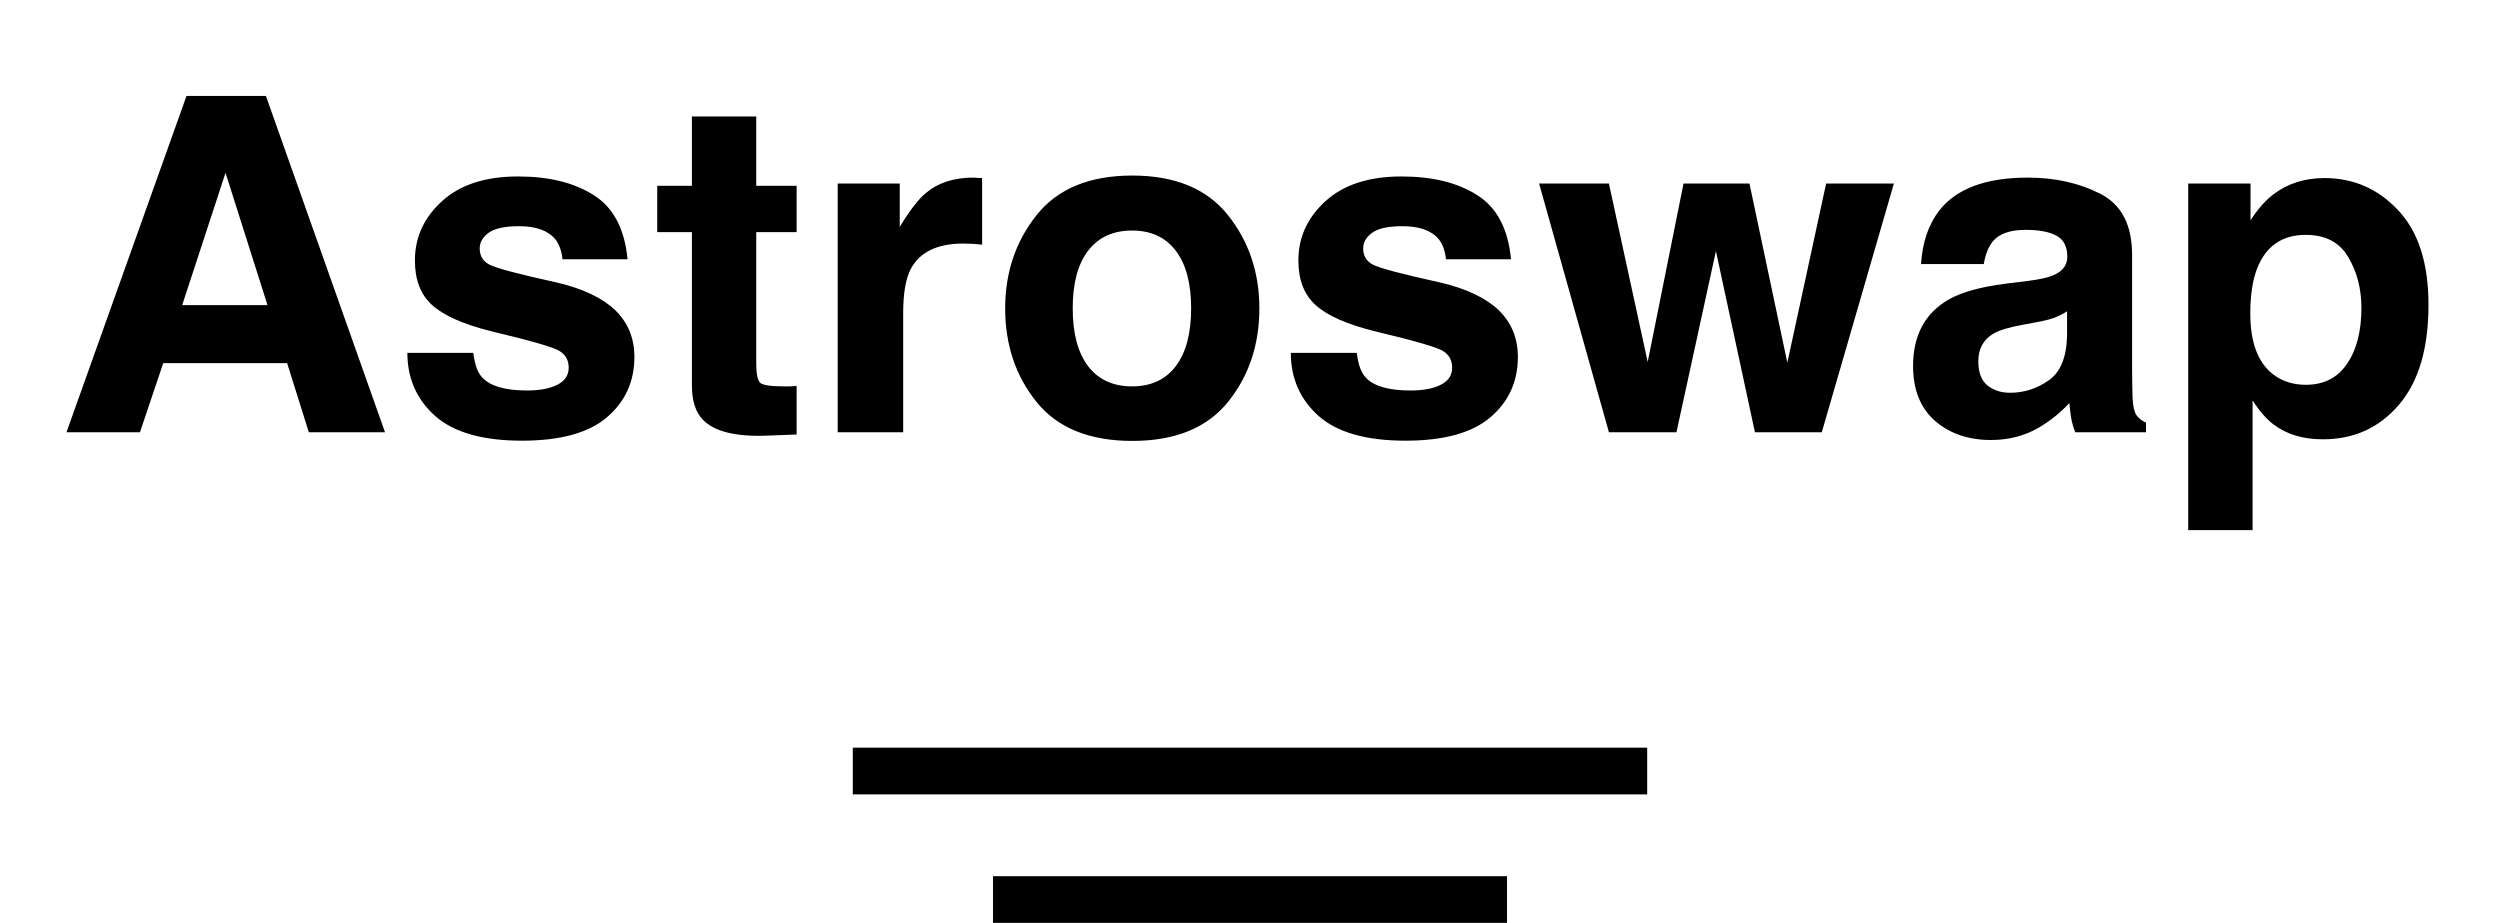 <svg width="214" height="79" viewBox="0 0 214 79" fill="none" xmlns="http://www.w3.org/2000/svg">
<path d="M15.594 26.121H22.898L19.305 14.793L15.594 26.121ZM15.965 8.211H22.762L32.957 37H26.434L24.578 31.082H13.973L11.98 37H5.691L15.965 8.211ZM40.516 30.203C40.633 31.193 40.887 31.896 41.277 32.312C41.967 33.055 43.243 33.426 45.105 33.426C46.199 33.426 47.065 33.263 47.703 32.938C48.354 32.612 48.68 32.124 48.68 31.473C48.68 30.848 48.419 30.372 47.898 30.047C47.378 29.721 45.444 29.162 42.098 28.367C39.689 27.768 37.99 27.02 37 26.121C36.01 25.236 35.516 23.96 35.516 22.293C35.516 20.327 36.284 18.641 37.82 17.234C39.37 15.815 41.544 15.105 44.344 15.105C47 15.105 49.161 15.639 50.828 16.707C52.508 17.762 53.471 19.591 53.719 22.195H48.152C48.074 21.479 47.872 20.913 47.547 20.496C46.935 19.741 45.893 19.363 44.422 19.363C43.211 19.363 42.345 19.552 41.824 19.93C41.316 20.307 41.062 20.75 41.062 21.258C41.062 21.896 41.336 22.358 41.883 22.645C42.43 22.944 44.363 23.458 47.684 24.188C49.897 24.708 51.557 25.496 52.664 26.551C53.758 27.619 54.305 28.953 54.305 30.555C54.305 32.664 53.517 34.389 51.941 35.73C50.379 37.059 47.957 37.723 44.676 37.723C41.329 37.723 38.855 37.02 37.254 35.613C35.665 34.194 34.871 32.391 34.871 30.203H40.516ZM56.258 19.871V15.906H59.227V9.969H64.734V15.906H68.191V19.871H64.734V31.121C64.734 31.994 64.845 32.54 65.066 32.762C65.288 32.97 65.965 33.074 67.098 33.074C67.267 33.074 67.443 33.074 67.625 33.074C67.82 33.061 68.009 33.048 68.191 33.035V37.195L65.555 37.293C62.925 37.384 61.128 36.928 60.164 35.926C59.539 35.288 59.227 34.305 59.227 32.977V19.871H56.258ZM83.328 15.203C83.432 15.203 83.517 15.21 83.582 15.223C83.66 15.223 83.823 15.229 84.07 15.242V20.945C83.719 20.906 83.406 20.88 83.133 20.867C82.859 20.854 82.638 20.848 82.469 20.848C80.229 20.848 78.725 21.577 77.957 23.035C77.527 23.855 77.312 25.119 77.312 26.824V37H71.707V15.711H77.019V19.422C77.879 18.003 78.628 17.033 79.266 16.512C80.307 15.639 81.662 15.203 83.328 15.203ZM96.902 33.074C98.53 33.074 99.78 32.495 100.652 31.336C101.525 30.177 101.961 28.53 101.961 26.395C101.961 24.259 101.525 22.619 100.652 21.473C99.78 20.314 98.53 19.734 96.902 19.734C95.275 19.734 94.018 20.314 93.133 21.473C92.26 22.619 91.824 24.259 91.824 26.395C91.824 28.53 92.26 30.177 93.133 31.336C94.018 32.495 95.275 33.074 96.902 33.074ZM107.801 26.395C107.801 29.52 106.902 32.195 105.105 34.422C103.309 36.635 100.581 37.742 96.922 37.742C93.263 37.742 90.535 36.635 88.738 34.422C86.941 32.195 86.043 29.52 86.043 26.395C86.043 23.322 86.941 20.659 88.738 18.406C90.535 16.154 93.263 15.027 96.922 15.027C100.581 15.027 103.309 16.154 105.105 18.406C106.902 20.659 107.801 23.322 107.801 26.395ZM116.141 30.203C116.258 31.193 116.512 31.896 116.902 32.312C117.592 33.055 118.868 33.426 120.73 33.426C121.824 33.426 122.69 33.263 123.328 32.938C123.979 32.612 124.305 32.124 124.305 31.473C124.305 30.848 124.044 30.372 123.523 30.047C123.003 29.721 121.069 29.162 117.723 28.367C115.314 27.768 113.615 27.02 112.625 26.121C111.635 25.236 111.141 23.96 111.141 22.293C111.141 20.327 111.909 18.641 113.445 17.234C114.995 15.815 117.169 15.105 119.969 15.105C122.625 15.105 124.786 15.639 126.453 16.707C128.133 17.762 129.096 19.591 129.344 22.195H123.777C123.699 21.479 123.497 20.913 123.172 20.496C122.56 19.741 121.518 19.363 120.047 19.363C118.836 19.363 117.97 19.552 117.449 19.93C116.941 20.307 116.688 20.75 116.688 21.258C116.688 21.896 116.961 22.358 117.508 22.645C118.055 22.944 119.988 23.458 123.309 24.188C125.522 24.708 127.182 25.496 128.289 26.551C129.383 27.619 129.93 28.953 129.93 30.555C129.93 32.664 129.142 34.389 127.566 35.73C126.004 37.059 123.582 37.723 120.301 37.723C116.954 37.723 114.48 37.02 112.879 35.613C111.29 34.194 110.496 32.391 110.496 30.203H116.141ZM144.109 15.711H149.754L152.996 31.043L156.316 15.711H162.117L155.945 37H150.223L146.883 21.492L143.504 37H137.723L131.746 15.711H137.723L141.043 30.984L144.109 15.711ZM176.941 26.648C176.59 26.87 176.232 27.052 175.867 27.195C175.516 27.326 175.027 27.449 174.402 27.566L173.152 27.801C171.98 28.009 171.141 28.263 170.633 28.562C169.773 29.07 169.344 29.858 169.344 30.926C169.344 31.876 169.604 32.566 170.125 32.996C170.659 33.413 171.303 33.621 172.059 33.621C173.257 33.621 174.357 33.27 175.359 32.566C176.375 31.863 176.902 30.581 176.941 28.719V26.648ZM173.562 24.051C174.591 23.921 175.327 23.758 175.77 23.562C176.564 23.224 176.961 22.697 176.961 21.98C176.961 21.108 176.655 20.509 176.043 20.184C175.444 19.845 174.559 19.676 173.387 19.676C172.072 19.676 171.141 20.001 170.594 20.652C170.203 21.134 169.943 21.785 169.812 22.605H164.441C164.559 20.744 165.079 19.213 166.004 18.016C167.475 16.141 170.001 15.203 173.582 15.203C175.913 15.203 177.983 15.665 179.793 16.59C181.603 17.514 182.508 19.259 182.508 21.824V31.59C182.508 32.267 182.521 33.087 182.547 34.051C182.586 34.78 182.697 35.275 182.879 35.535C183.061 35.796 183.335 36.01 183.699 36.18V37H177.645C177.475 36.57 177.358 36.167 177.293 35.789C177.228 35.411 177.176 34.982 177.137 34.5C176.368 35.333 175.483 36.043 174.48 36.629C173.283 37.319 171.928 37.664 170.418 37.664C168.491 37.664 166.896 37.117 165.633 36.023C164.383 34.917 163.758 33.354 163.758 31.336C163.758 28.719 164.767 26.824 166.785 25.652C167.892 25.014 169.52 24.559 171.668 24.285L173.562 24.051ZM202.137 26.355C202.137 24.715 201.759 23.263 201.004 22C200.262 20.737 199.051 20.105 197.371 20.105C195.353 20.105 193.966 21.062 193.211 22.977C192.82 23.992 192.625 25.281 192.625 26.844C192.625 29.318 193.283 31.056 194.598 32.059C195.379 32.645 196.303 32.938 197.371 32.938C198.921 32.938 200.099 32.339 200.906 31.141C201.727 29.943 202.137 28.348 202.137 26.355ZM198.973 15.242C201.46 15.242 203.562 16.16 205.281 17.996C207.013 19.832 207.879 22.527 207.879 26.082C207.879 29.832 207.033 32.69 205.34 34.656C203.66 36.622 201.492 37.605 198.836 37.605C197.143 37.605 195.737 37.182 194.617 36.336C194.005 35.867 193.406 35.184 192.82 34.285V45.379H187.312V15.711H192.645V18.855C193.243 17.931 193.882 17.202 194.559 16.668C195.796 15.717 197.267 15.242 198.973 15.242Z" fill="black"/>
<path d="M73 66H141" stroke="black" stroke-width="4"/>
<path d="M85 77H129" stroke="black" stroke-width="4"/>
</svg>

